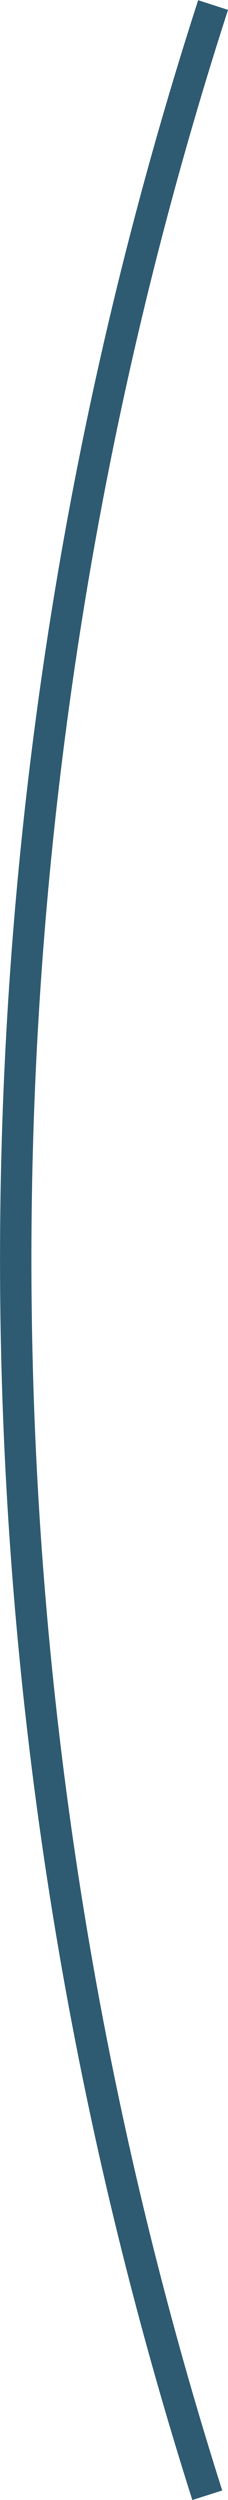 <svg id="Слой_1" data-name="Слой 1" xmlns="http://www.w3.org/2000/svg" width="14.53" height="158.91" viewBox="0 0 14.53 158.91"><title>small-left-line</title><path d="M13.21,159.29A258.94,258.94,0,0,1,13.58,1" transform="translate(0 -0.68)" fill="none" stroke="#2e5b72" stroke-width="2"/></svg>